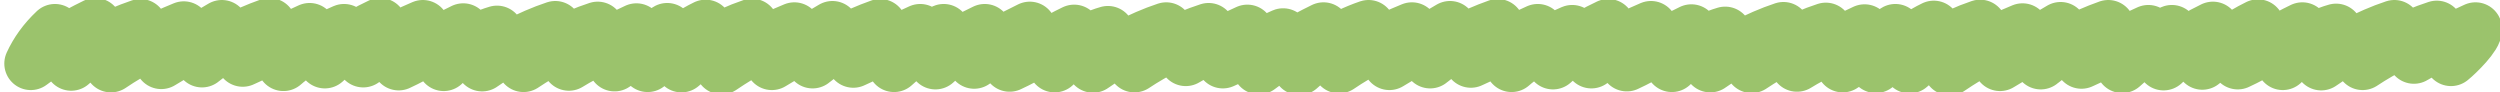 <?xml version="1.0" encoding="utf-8"?>
<!-- Generator: Adobe Illustrator 21.0.2, SVG Export Plug-In . SVG Version: 6.00 Build 0)  -->
<svg version="1.1" id="图层_1" xmlns="http://www.w3.org/2000/svg" xmlns:xlink="http://www.w3.org/1999/xlink" x="0px" y="0px"
	 width="755px" height="27.8px" viewBox="0 0 755 27.8" style="enable-background:new 0 0 755 27.8;" xml:space="preserve">
<style type="text/css">
	.st0{fill:none;stroke:#9BC36C;stroke-width:16;stroke-linecap:round;stroke-linejoin:round;stroke-miterlimit:10;}
</style>
<path class="st0" d="M16.6,9.2c-3.3,3.1-5.7,6.5-7.3,10c5.7-4.3,12.3-8.3,19.5-11.8c-2.4,4-4.8,8-7.3,12c5.4-5,12.4-8.8,20.9-11.7
	c-3.1,4.2-5.8,8-8.9,12.2c6.5-4.4,13.9-8.2,22-11.5c-2.3,3.5-4.5,7-6.8,10.5C54.8,15.2,60.9,11.6,67,8c-2,3.5-4,7-6,10.4
	c5.5-4.5,12.5-8.2,20.4-11c-2.7,3.6-5.4,7.2-8.1,10.8c6.8-3.1,13.5-6.2,20.2-9.3c-2.7,3.8-5.3,6.8-7.9,10.6
	c5-4.4,11.2-7.2,18.3-10.3c-1.9,3.2-3.9,6.3-5.8,9.5c4.5-4.1,8.6-7.5,16.7-11.3c-1.4,2-3.7,9-5.1,11c5.4-3.7,9.4-6.8,18-10.4
	c-1.2,2.7-5,8.9-7.3,11.3c5.3-2.4,14.2-7.8,19.5-10.3c-2,3.5-3.9,7-5.9,10.5c3.8-3.7,9.6-7.9,16.1-9.8c-1.4,2.9-3.1,7-4.5,9.9
	c5.8-4.1,14.2-8.7,22.1-11.3c-2.7,3.6-6.9,8-9.6,11.5c6-4,14.6-8.8,22.4-11.3c-2.1,2.8-6.6,8-8.7,10.9c5.3-3.3,14.3-7.5,20.4-10.4
	c0.4,2-3.4,8.7-6.6,10.6l15.9-10.7c0,0-3.7,7.8-5.9,10.9c0,0,10.2-8.4,17.5-11.9c-2.4,4-4.9,8-7.3,12c5.4-4.9,12.7-9.4,21.3-12.3
	c-3.1,4.2-6.1,8.7-9.2,12.9c6.5-4.4,13.9-8.5,22-11.8c-2.3,3.5-4.5,7-6.8,10.5c6.1-3.7,12.2-7.3,18.3-10.9c-2,3.5-4,7-6,10.4
	c5.5-4.5,12.5-8.2,20.4-11c-2.7,3.6-5.4,7.2-8.1,10.8c6.8-3.1,13.5-6.2,20.2-9.3c-2.7,3.8-5.3,6.8-7.9,10.6c5-4.4,8-7.5,15-10.6
	c-1.9,3.2-0.6,6.6-2.5,9.8c4.5-4.1,6-5.5,14.9-9.8c-1.4,2-1.9,7.6-3.2,9.6c6-4.9,11.1-7.5,16.8-10.3c-1.2,2.7-3.8,8.8-6.1,11.2
	c5.3-2.4,14.2-7.8,19.5-10.3c-2,3.5-3.9,7-5.9,10.5c3.8-3.7,9.6-8.3,16.1-10.1c-1.4,2.9-3.1,7.3-4.5,10.2
	c5.8-4.1,14.2-8.7,22.1-11.3c-2.7,3.6-6.9,7.7-9.6,11.2c6-4,14.6-8.5,22.4-11c-2.1,2.8-4.7,6.3-6.9,9.1c5.4-3.3,12.6-5.7,18.6-8.6
	c0.4,2-5.4,7.7-7.4,9.3l18.2-8.2c-3.3,3.1-5.7,6.5-7.3,10c5.7-4.3,12.3-8.3,19.5-11.8c-2.4,4-4.8,8-7.3,12c5.4-5,12.4-9.8,20.9-12.7
	c-3.1,4.2-5.8,8-8.9,12.2c6.5-4.4,13.9-8.2,22-11.5c-2.3,3.5-4.5,7-6.8,10.5c6.1-3.7,12.2-7.3,18.3-10.9c-2,3.5-4,7-6,10.4
	c5.5-4.5,12.5-8.2,20.4-11c-2.7,3.6-5.4,7.2-8.1,10.8c6.8-3.1,13.5-6.2,20.2-9.3c-2.7,3.8-5.3,6.8-7.9,10.6
	c5-4.4,11.2-7.2,18.3-10.3c-1.9,3.2-3.9,6.3-5.8,9.5c4.5-4.1,8.6-7.5,16.7-11.3c-1.4,2-3.7,9-5.1,11c5.4-3.7,9.4-6.8,18-10.4
	c-1.2,2.7-5,8.9-7.3,11.3c5.3-2.4,14.2-7.8,19.5-10.3c-2,3.5-3.9,7-5.9,10.5c3.8-3.7,9.6-7.9,16.1-9.8c-1.4,2.9-3.1,7-4.5,9.9
	c5.8-4.1,14.2-8.7,22.1-11.3c-2.7,3.6-6.9,8-9.6,11.5c6-4,14.6-8.8,22.4-11.3c-2.1,2.8-6.6,8-8.7,10.9c5.3-3.3,14.3-7.5,20.4-10.4
	c0.4,2-3.4,8.7-6.6,10.6l15.9-10.7c0,0-3.7,7.8-5.9,10.9c0,0,10.2-8.4,17.5-11.9c-2.4,4-4.9,8-7.3,12c5.4-4.9,12.7-9.4,21.3-12.3
	c-3.1,4.2-6.1,8.7-9.2,12.9c6.5-4.4,13.9-8.5,22-11.8c-2.3,3.5-4.5,7-6.8,10.5c6.1-3.7,12.2-7.3,18.3-10.9c-2,3.5-4,7-6,10.4
	c5.5-4.5,12.5-8.2,20.4-11c-2.7,3.6-5.4,7.2-8.1,10.8c6.8-3.1,13.5-6.2,20.2-9.3c-2.7,3.8-5.3,6.8-7.9,10.6c5-4.4,8-7.5,15-10.6
	c-1.9,3.2-0.6,6.6-2.5,9.8c4.5-4.1,6-6.5,14.9-10.8c-1.4,2-1.9,8.6-3.2,10.6c6-4.9,11.1-8.5,16.8-11.3c-1.2,2.7-3.8,8.8-6.1,11.2
	c5.3-2.4,14.2-7.8,19.5-10.3c-2,3.5-3.9,7-5.9,10.5c3.8-3.7,9.6-8.3,16.1-10.1c-1.4,2.9-3.1,7.3-4.5,10.2
	c5.8-4.1,14.2-8.7,22.1-11.3c-2.7,3.6-6.9,7.7-9.6,11.2c6-4,14.6-8.5,22.4-11c-2.1,2.8-4.7,6.3-6.9,9.1c5.4-3.3,12.6-5.7,18.6-8.6
	c0.4,2-5.4,7.7-7.4,9.3"/>
</svg>

